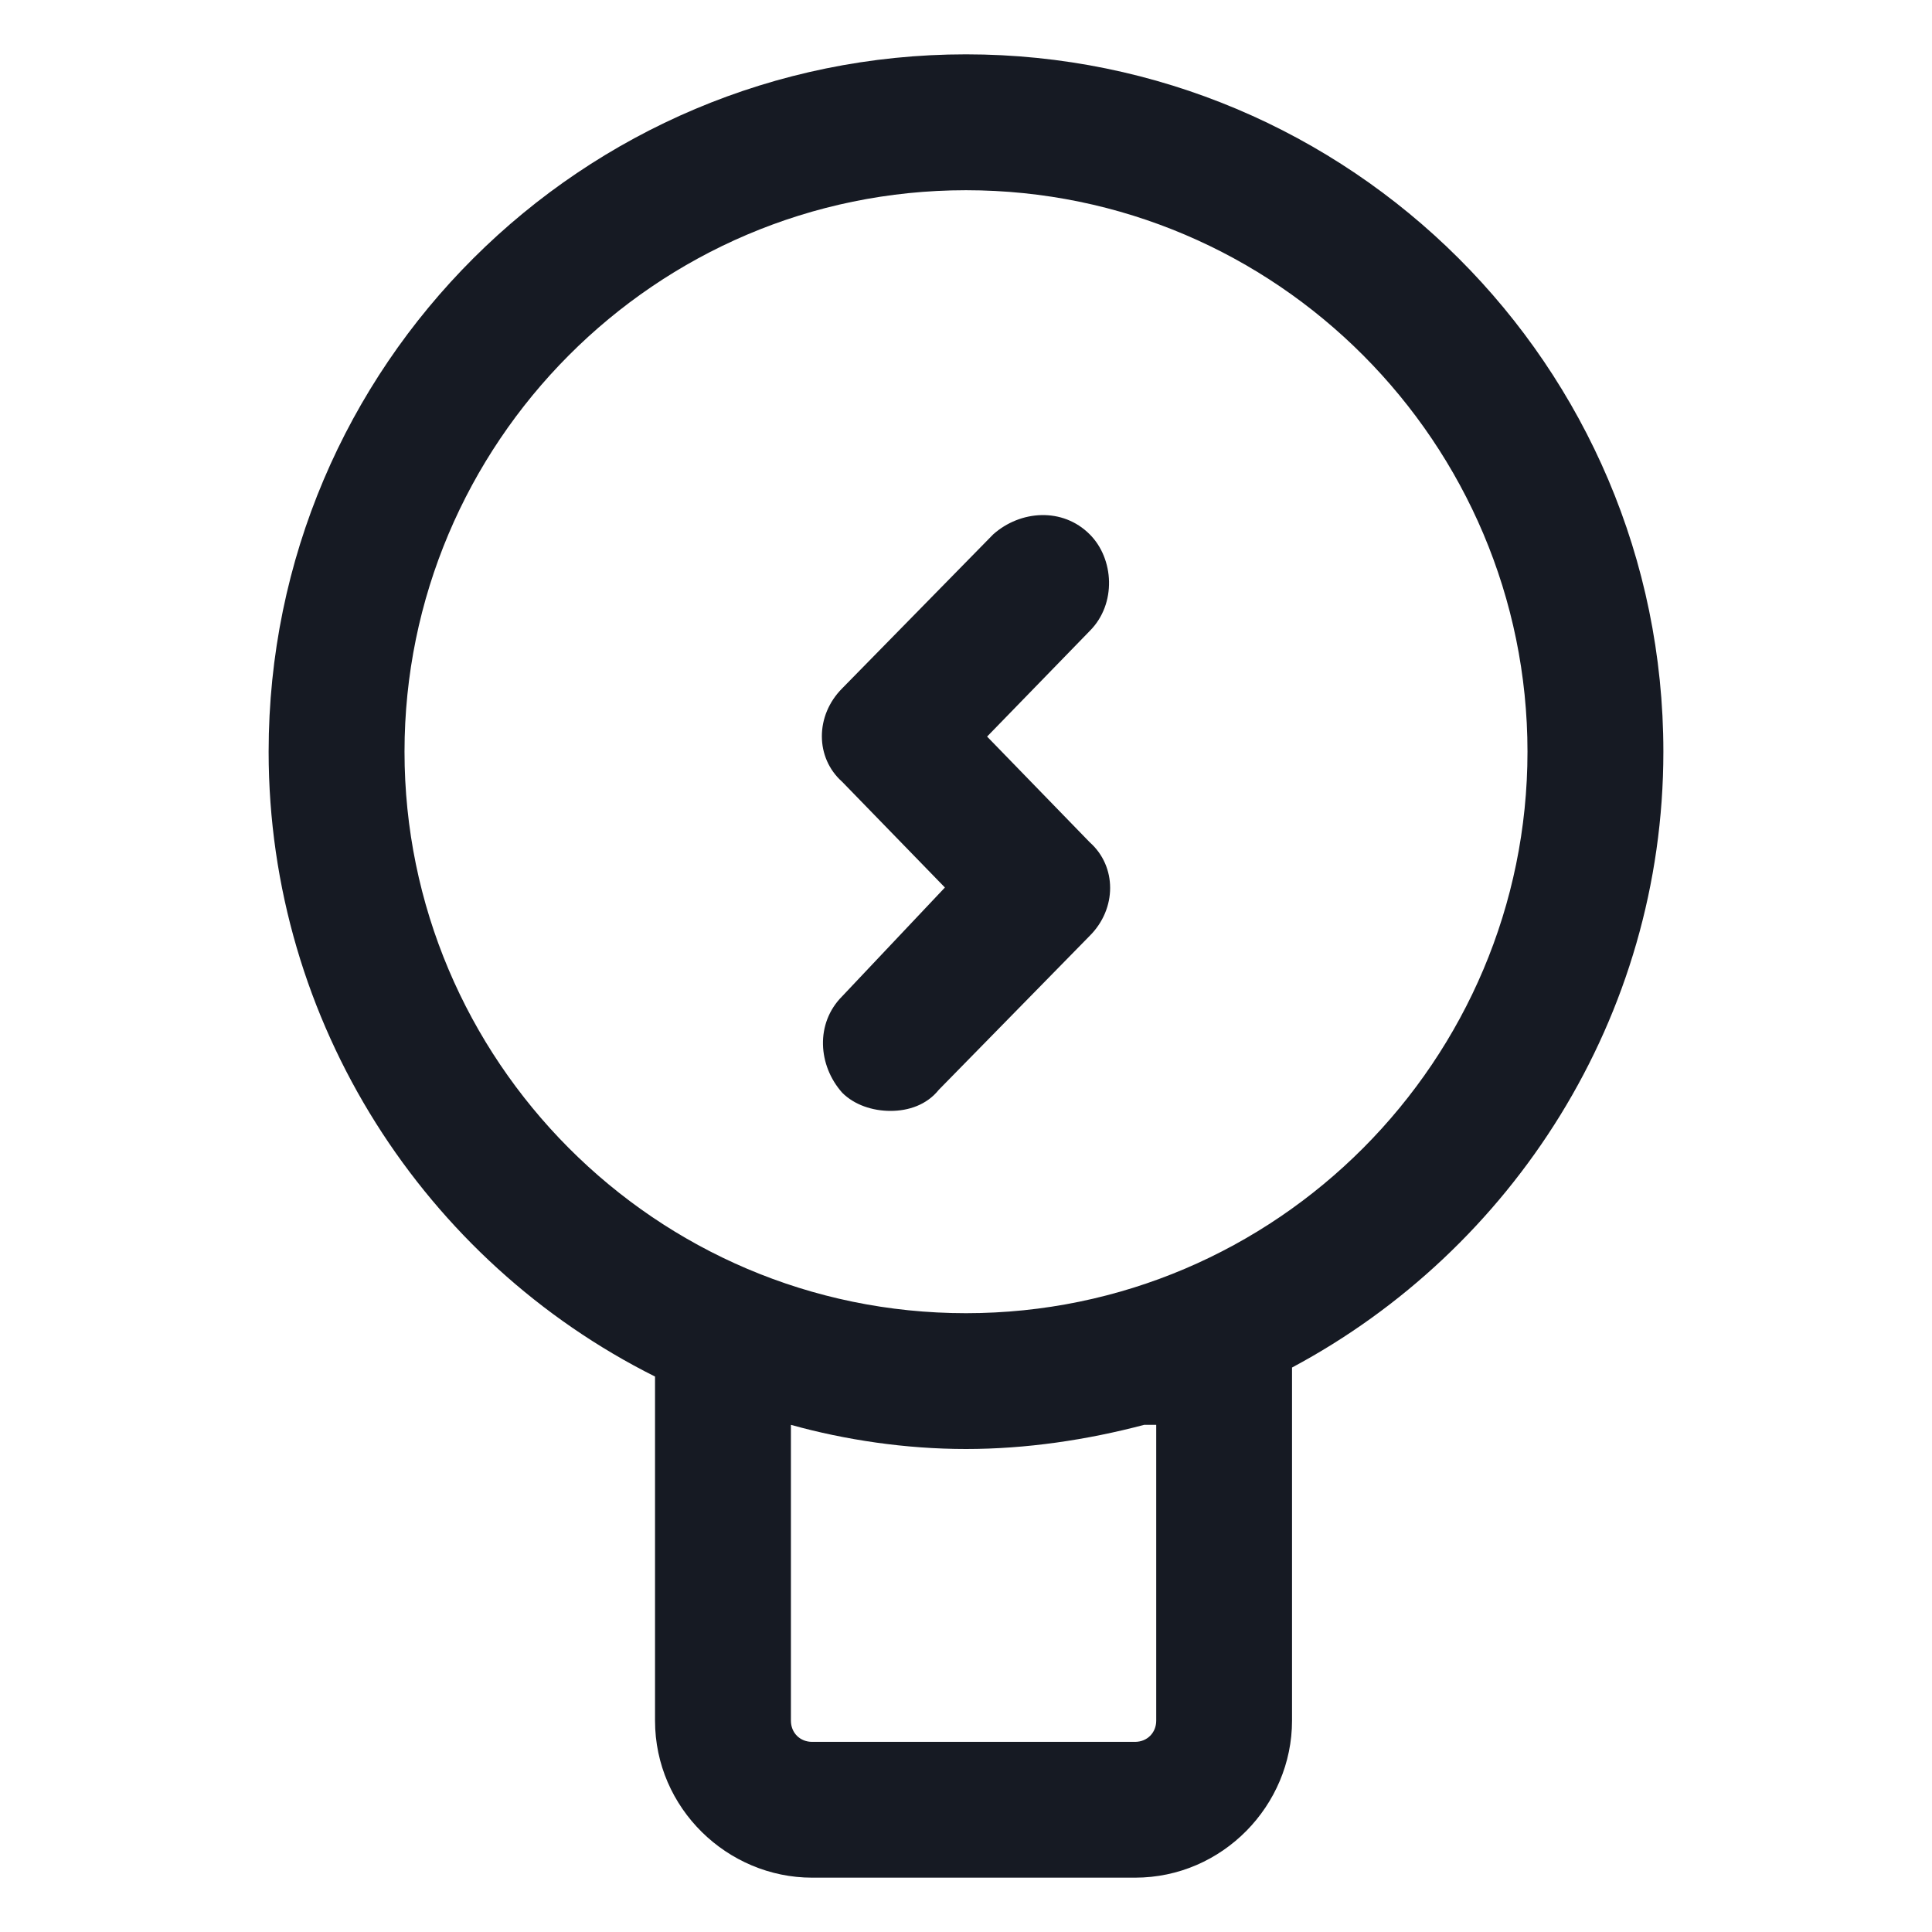 <svg width="24" height="24" viewBox="0 0 24 24" fill="none" xmlns="http://www.w3.org/2000/svg">
<path d="M13.537 6.638C13.2 6.3 12.675 6.338 12.338 6.638L10.463 8.55C10.125 8.888 10.125 9.413 10.463 9.713L11.738 11.025L10.463 12.375C10.125 12.713 10.162 13.238 10.463 13.575C10.613 13.725 10.838 13.8 11.062 13.8C11.287 13.8 11.512 13.725 11.662 13.538L13.537 11.625C13.875 11.288 13.875 10.763 13.537 10.463L12.262 9.15L13.537 7.838C13.875 7.5 13.838 6.938 13.537 6.638Z" fill="#161A23"/>
<path d="M20.663 9.338C20.663 4.538 16.762 0.675 12 0.675C7.237 0.675 3.337 4.538 3.337 9.338C3.337 12.713 5.287 15.675 8.137 17.1V21.375C8.137 22.463 9.037 23.325 10.088 23.325H14.1C15.188 23.325 16.05 22.425 16.05 21.375V16.988C18.788 15.525 20.663 12.638 20.663 9.338ZM14.363 17.7V21.375C14.363 21.525 14.25 21.638 14.1 21.638H10.088C9.937 21.638 9.825 21.525 9.825 21.375V17.7C10.5 17.888 11.25 18 12 18C12.75 18 13.5 17.888 14.213 17.7H14.363ZM12 16.313C8.137 16.313 5.025 13.162 5.025 9.338C5.025 5.513 8.137 2.363 12 2.363C15.863 2.363 18.975 5.513 18.975 9.338C18.975 13.162 15.863 16.313 12 16.313Z" fill="#161A23"/>
</svg>
